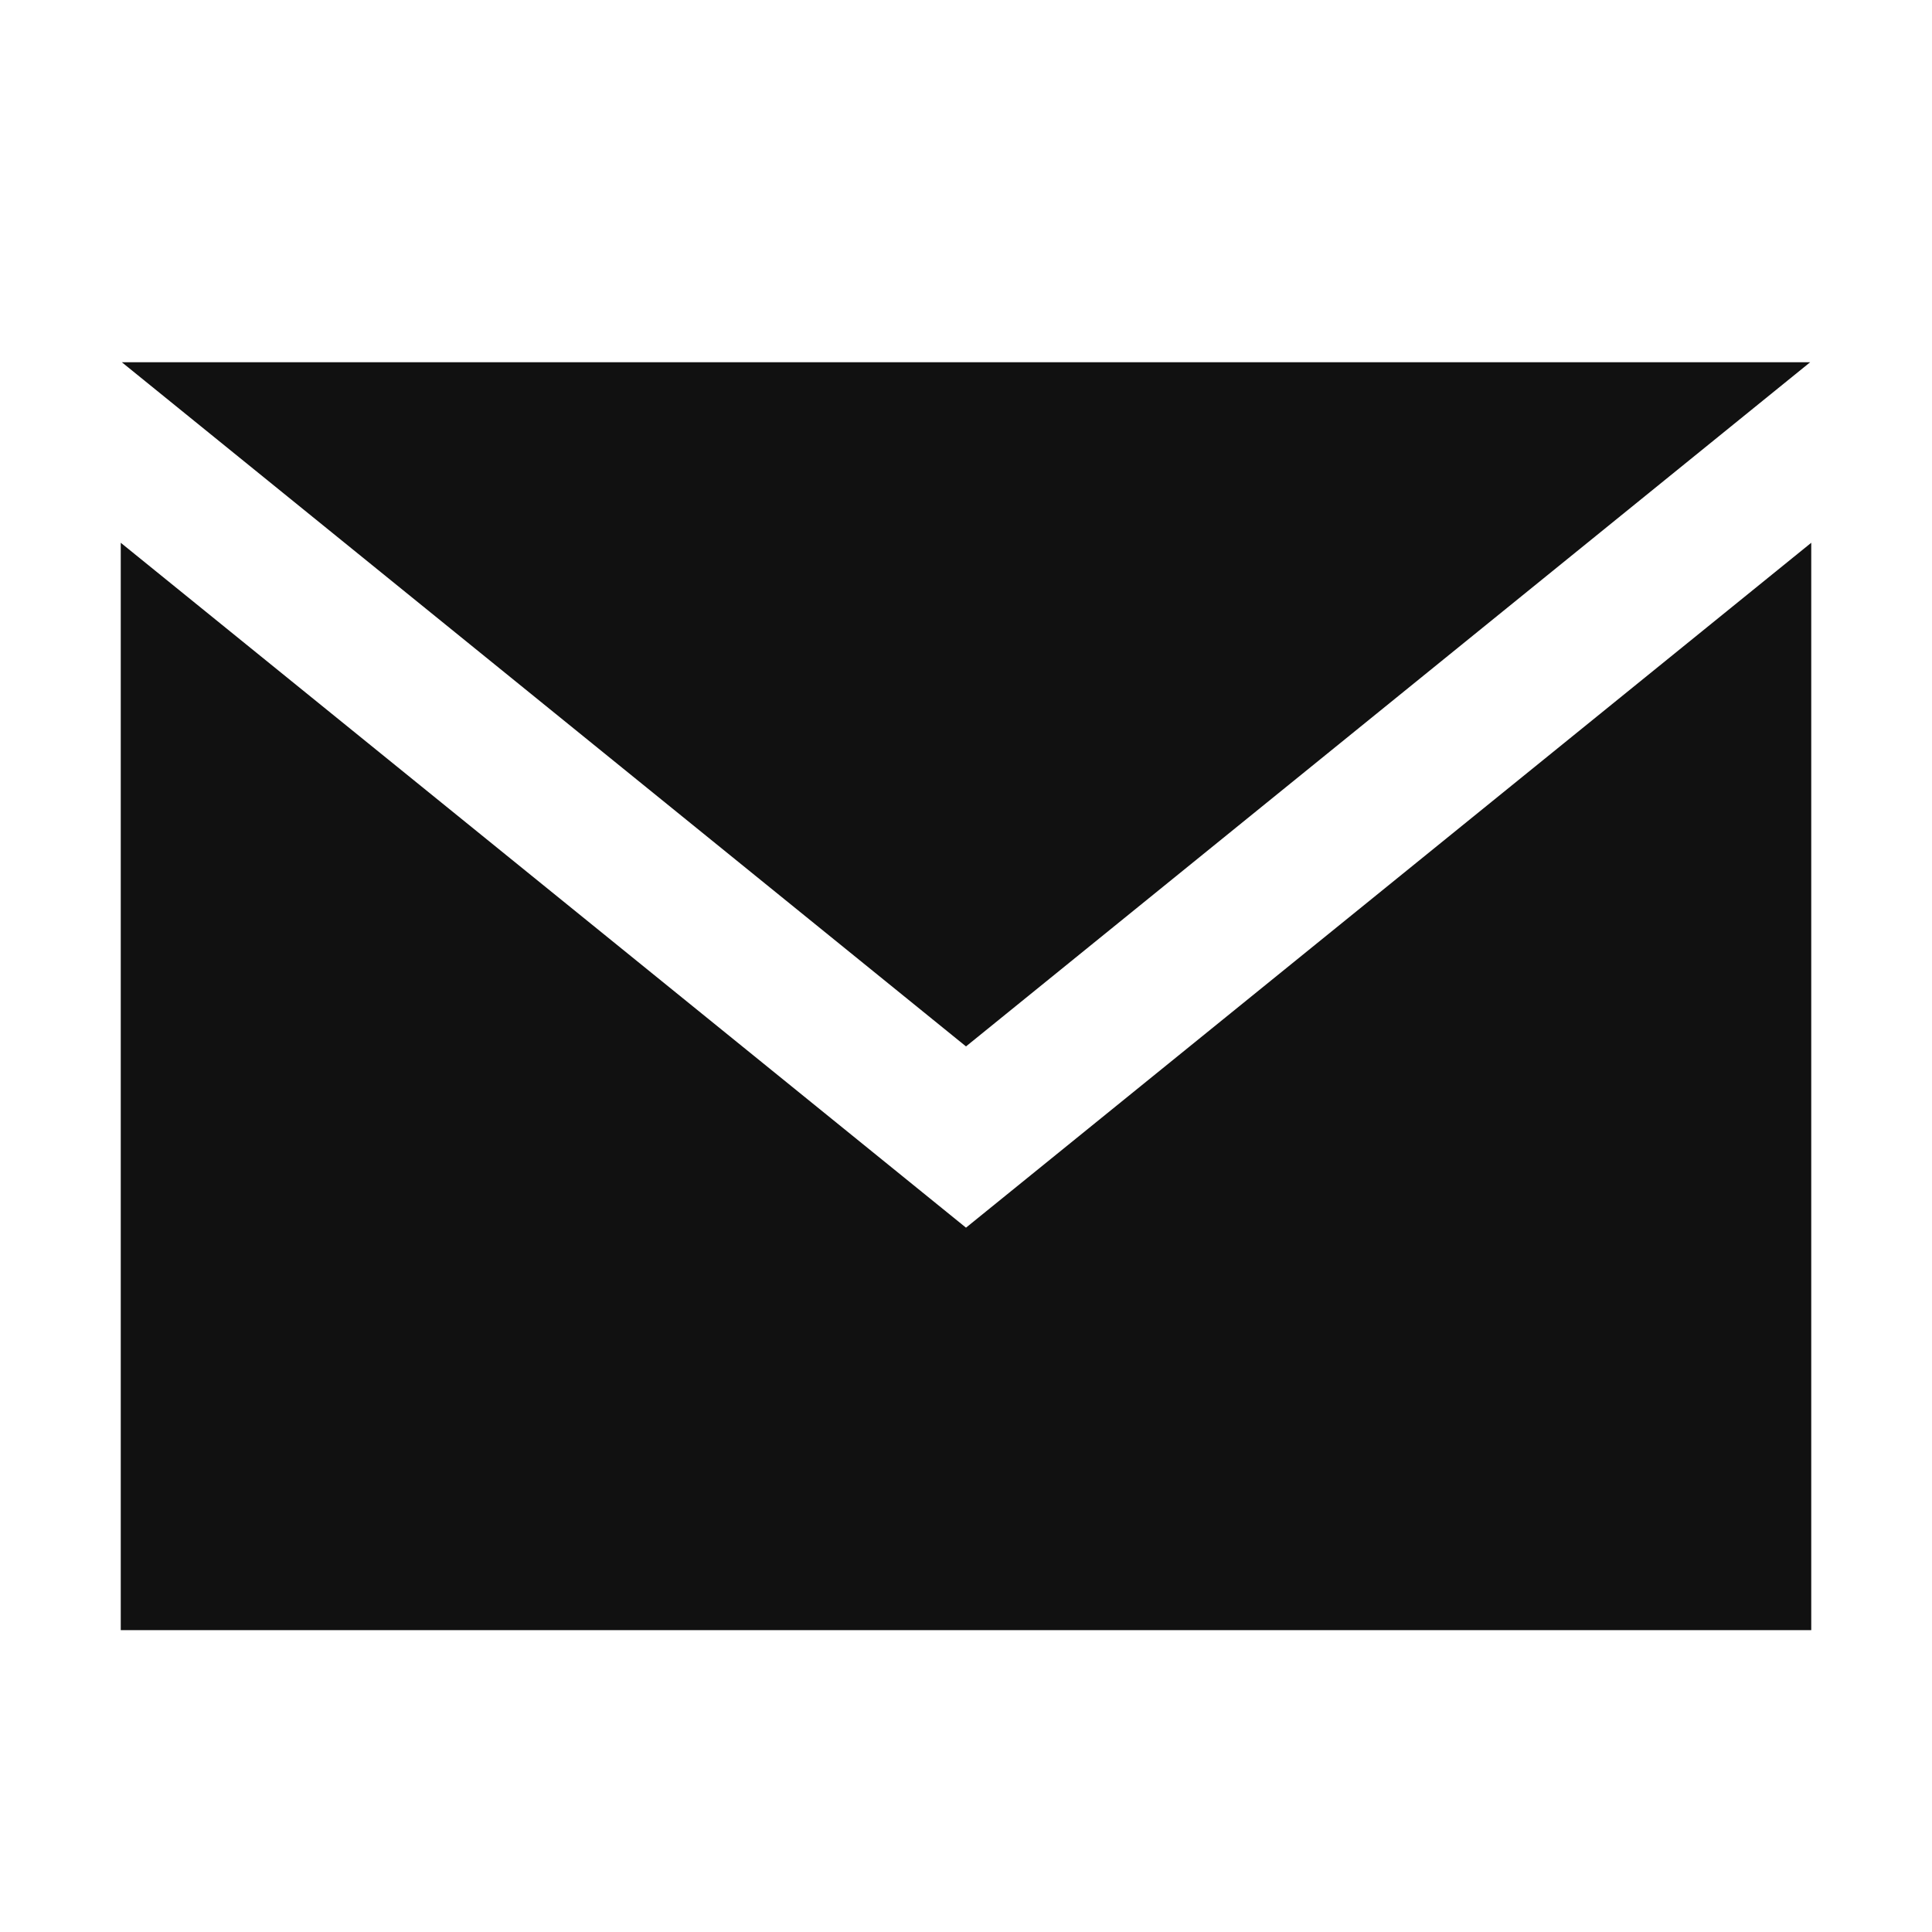 <svg xmlns="http://www.w3.org/2000/svg" width="16" height="16" viewBox="0 0 16 16">
  <path fill="#111111" fill-rule="evenodd" d="M8,8.666 L1.009,3 L14.991,3 L8,8.666 Z M8,10.167 L1,4.495 L1,13.5 L15,13.5 L15,4.495 L8,10.167 Z"/>
</svg>
